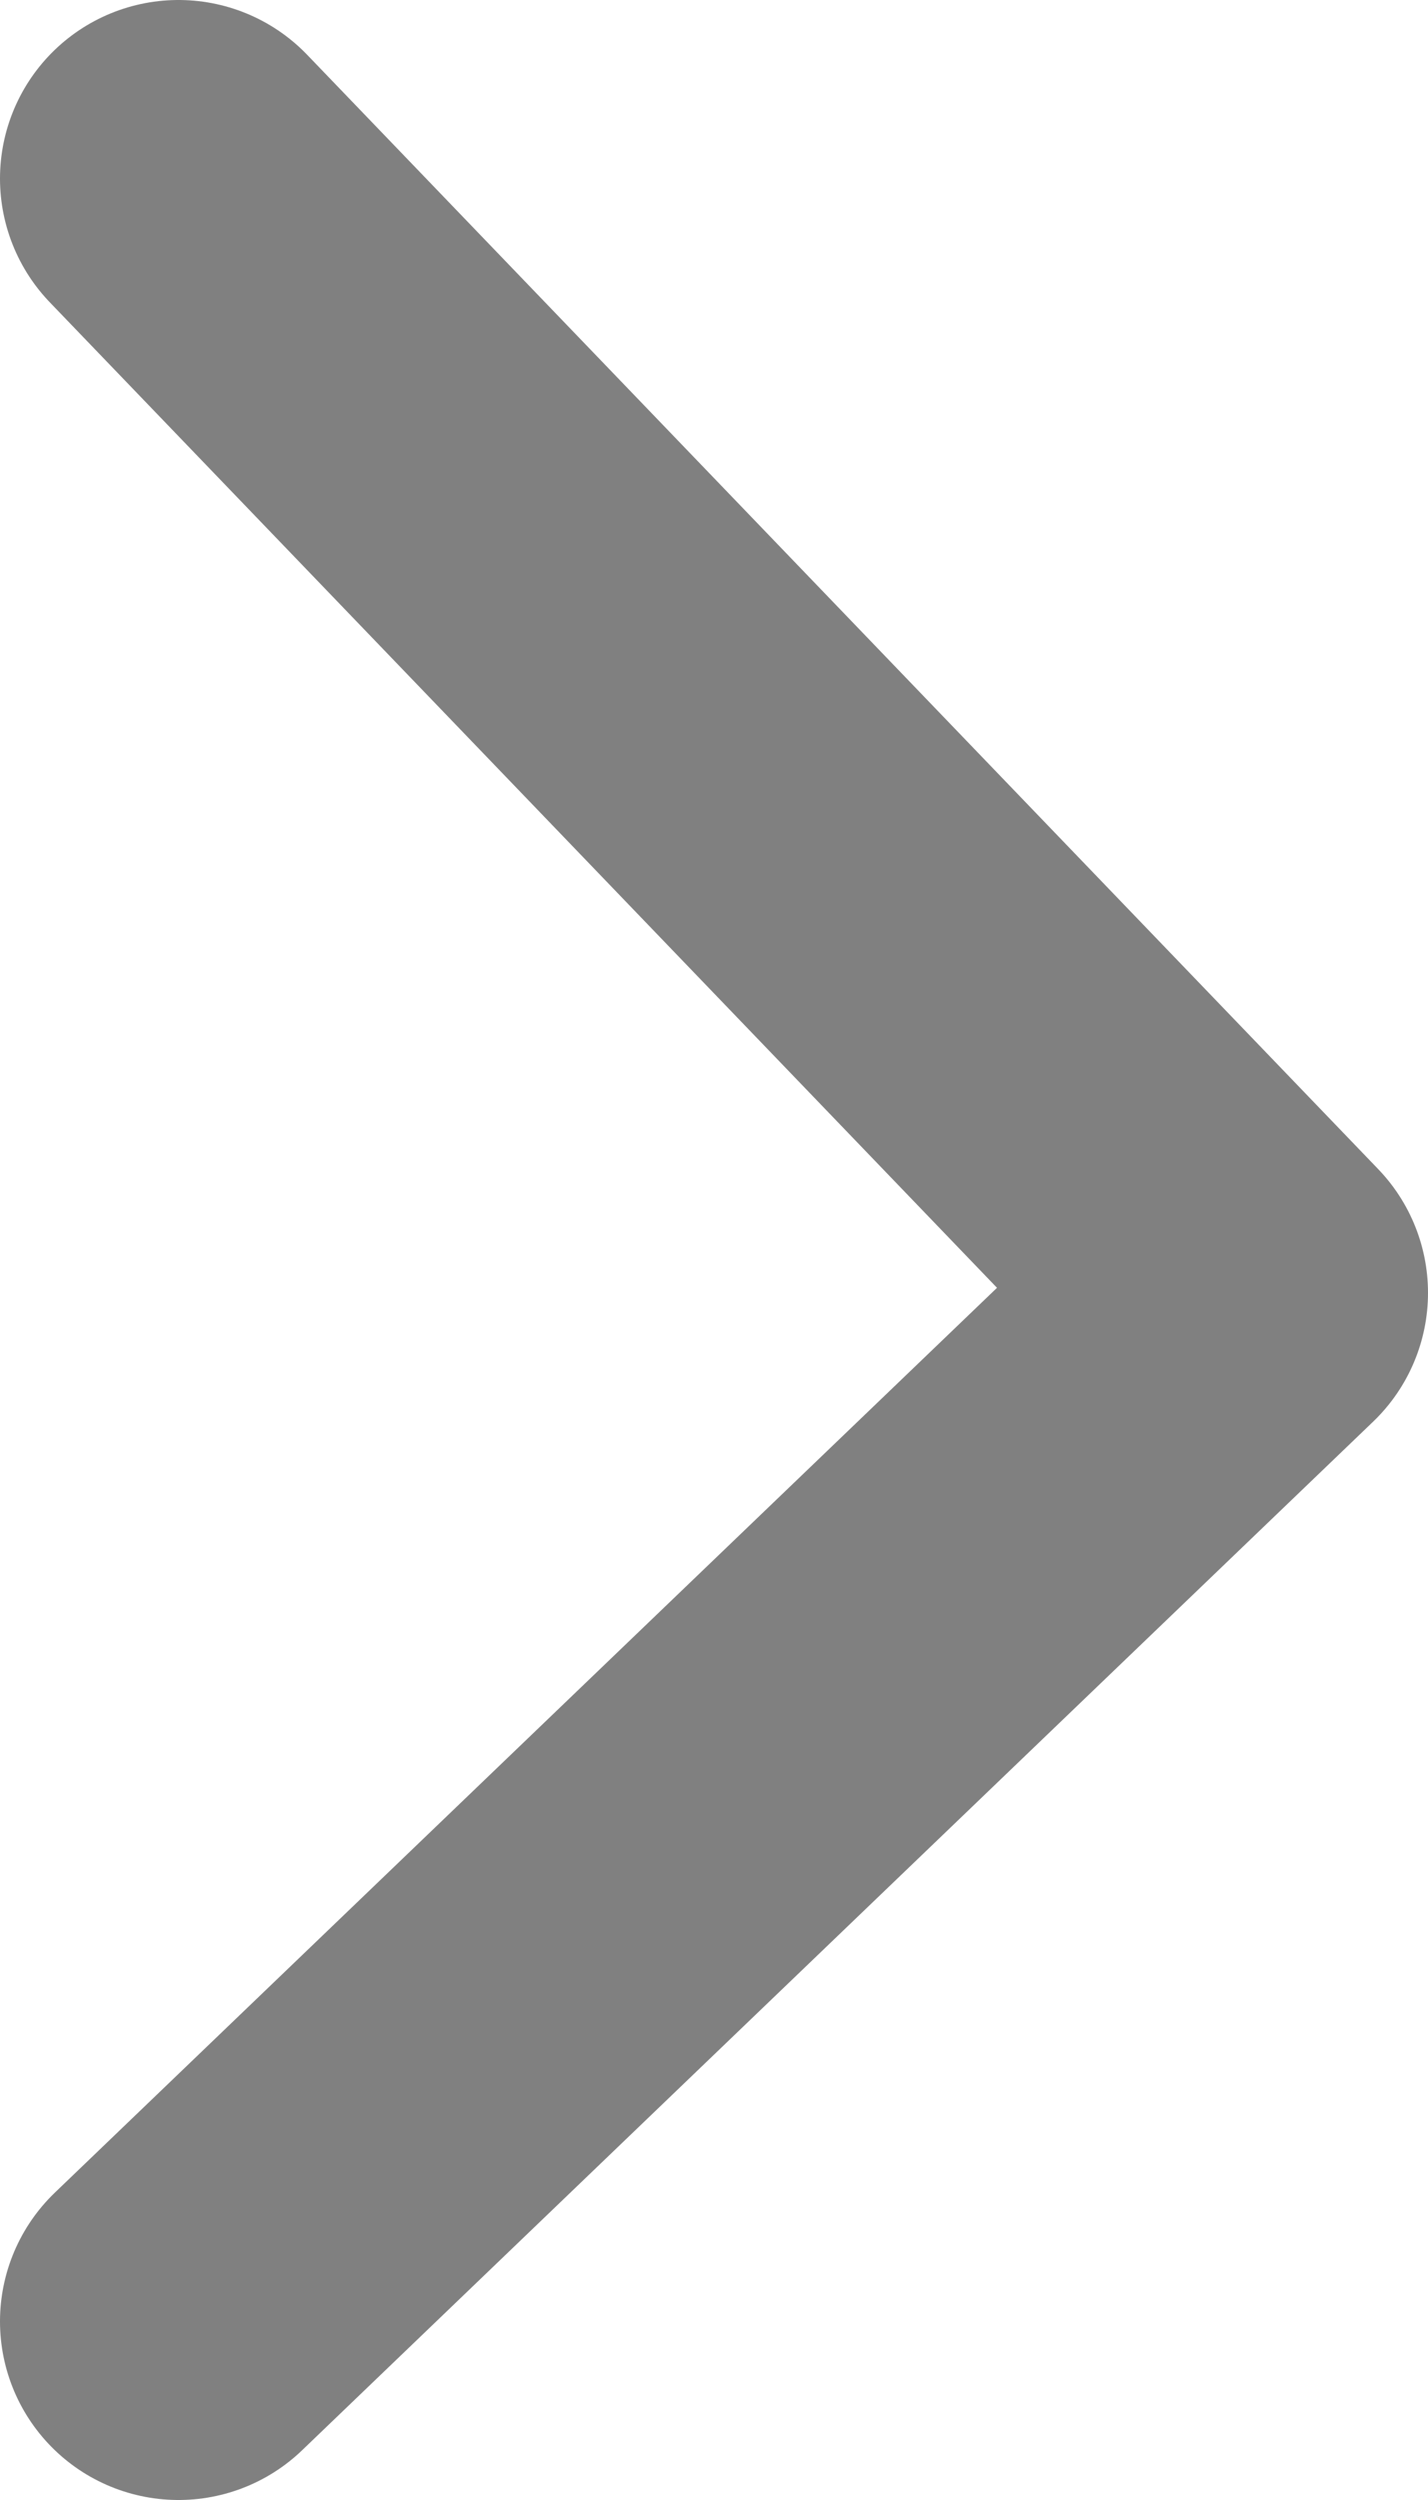 <svg width="4" height="7" viewBox="0 0 4 7" fill="none" xmlns="http://www.w3.org/2000/svg">
<path d="M0.5 0.5L3.5 3.62L0.5 6.5" stroke="#808080" stroke-linecap="round" stroke-linejoin="round"/>
</svg>
